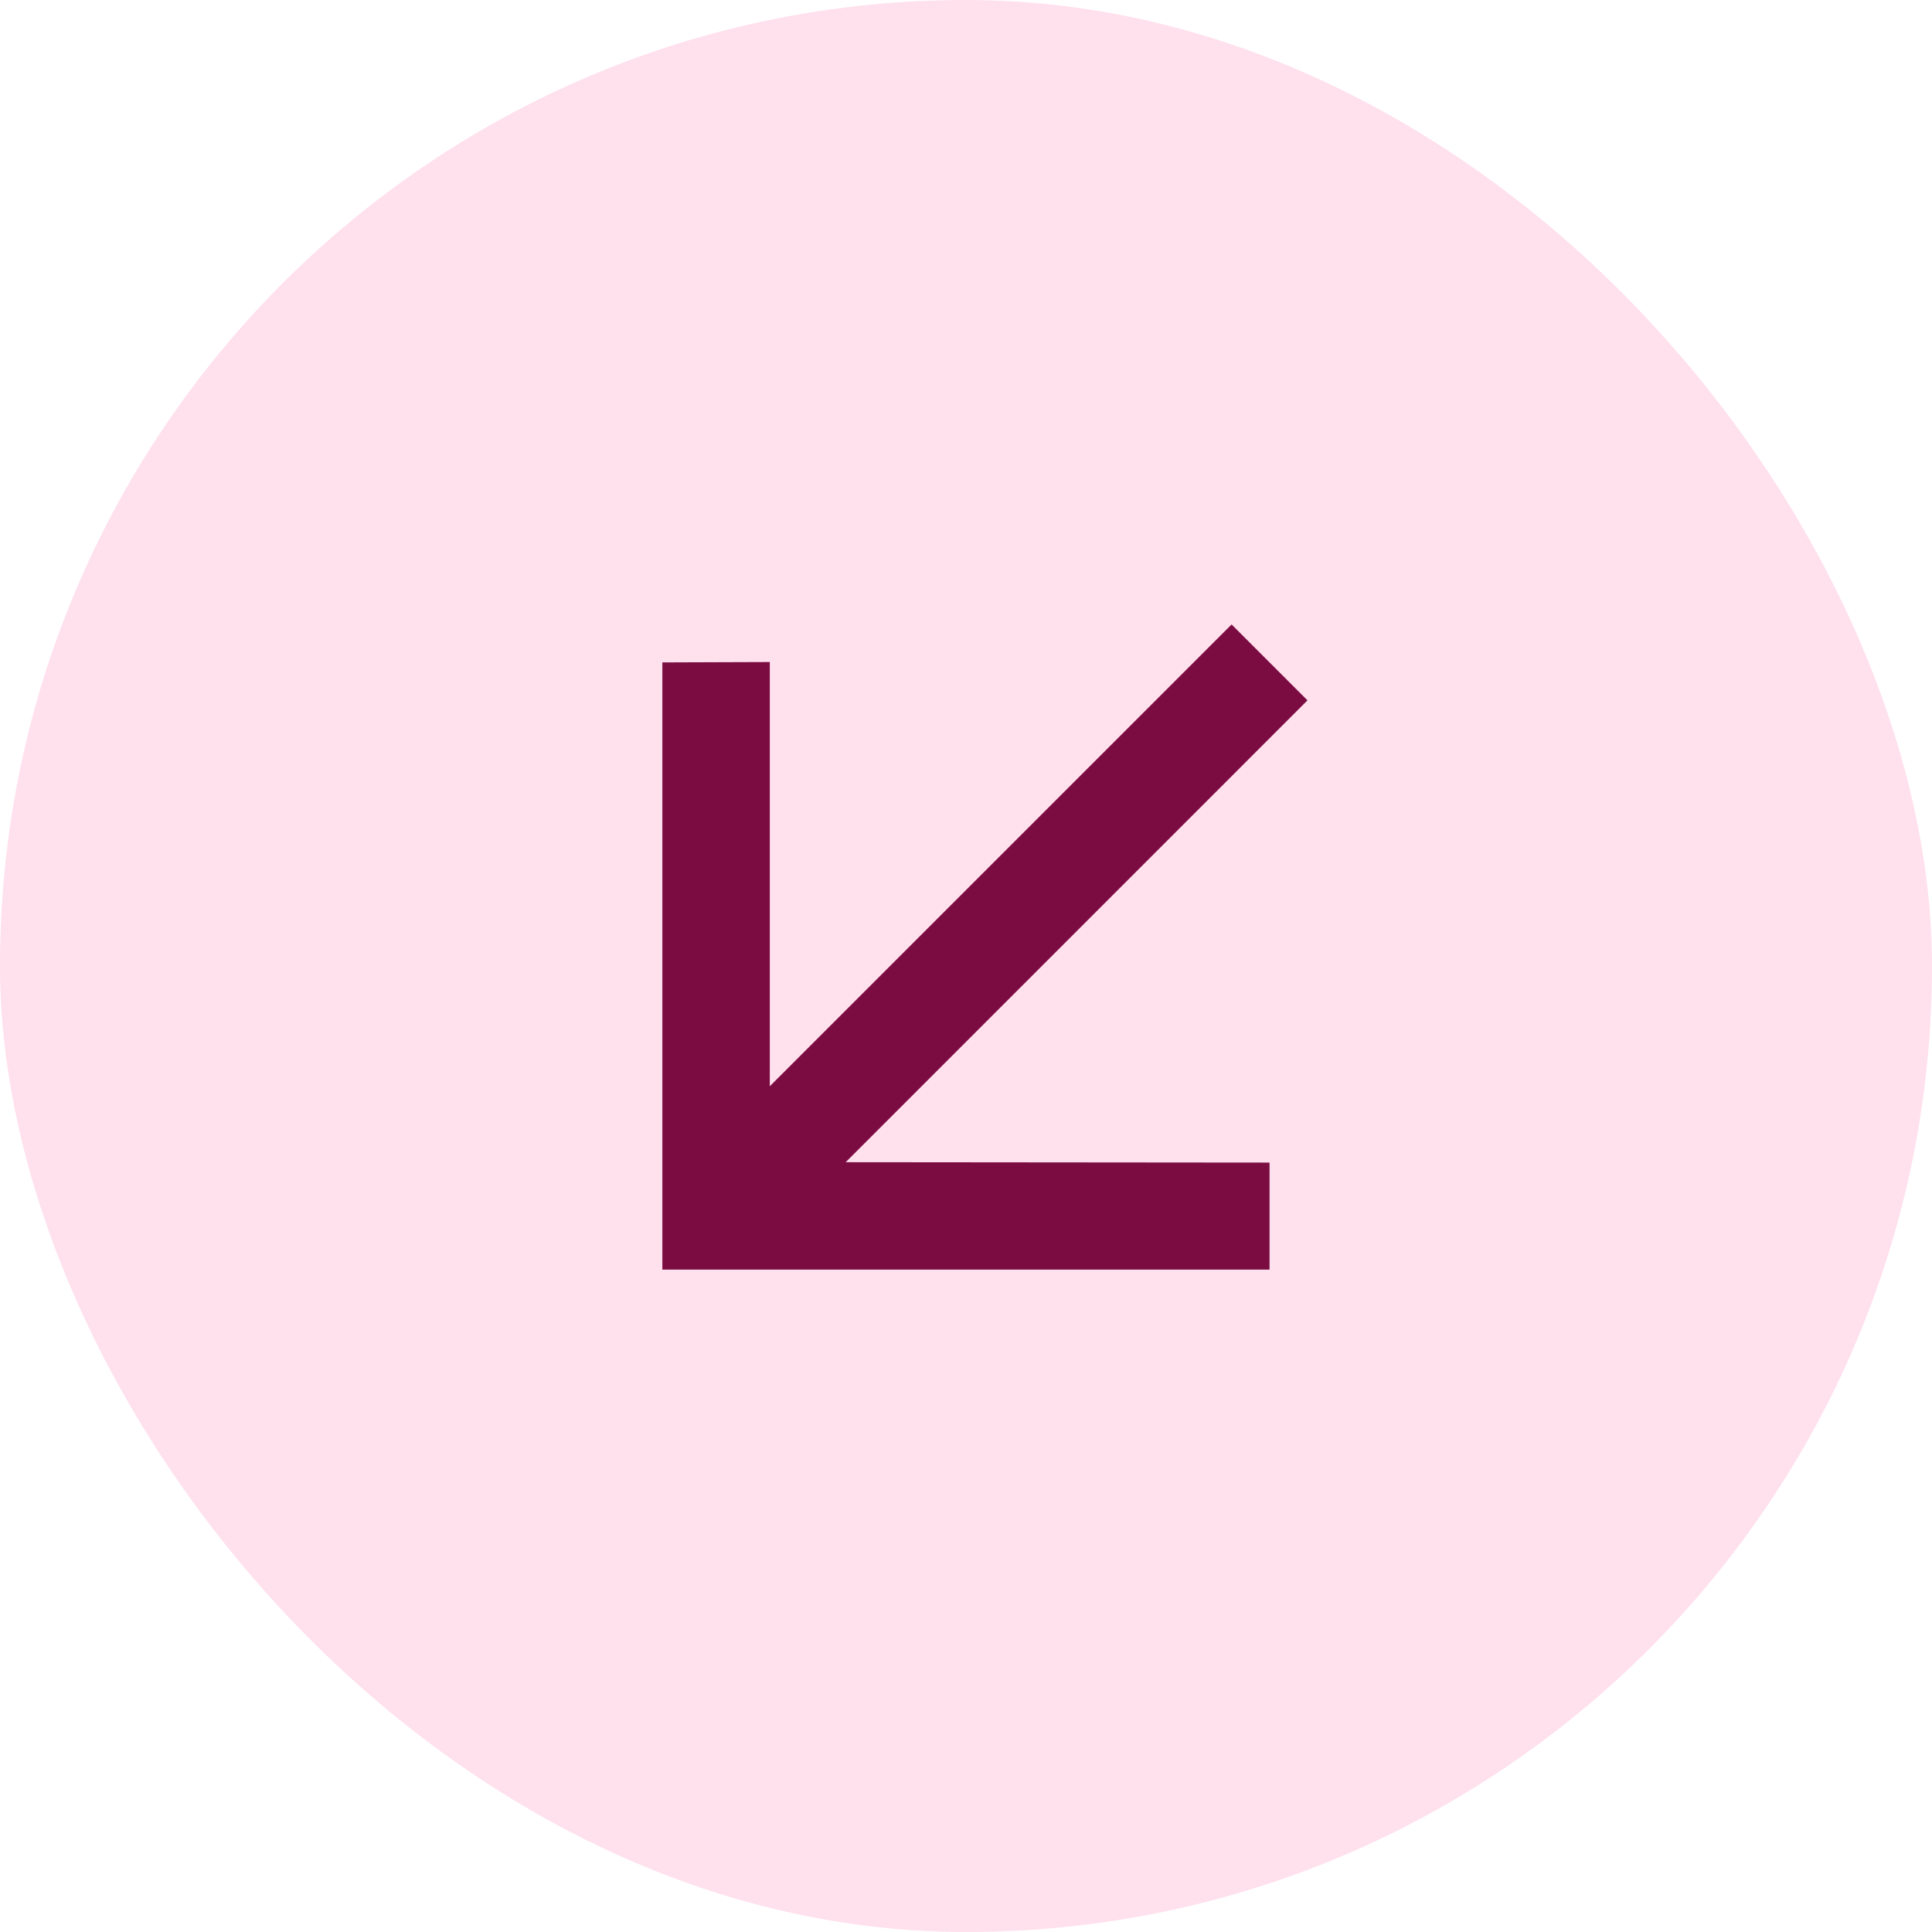<svg width="36" height="36" viewBox="0 0 36 36" fill="none" xmlns="http://www.w3.org/2000/svg">
<rect x="36" y="36" width="36" height="36" rx="18" transform="rotate(-180 36 36)" fill="#FFE0ED"/>
<path d="M22.949 11.636L14.344 20.241L14.344 12.336L12.342 12.343L12.342 23.657L23.656 23.657L23.656 21.663L15.758 21.656L24.363 13.05L22.949 11.636Z" fill="#7B0C42"/>
</svg>
